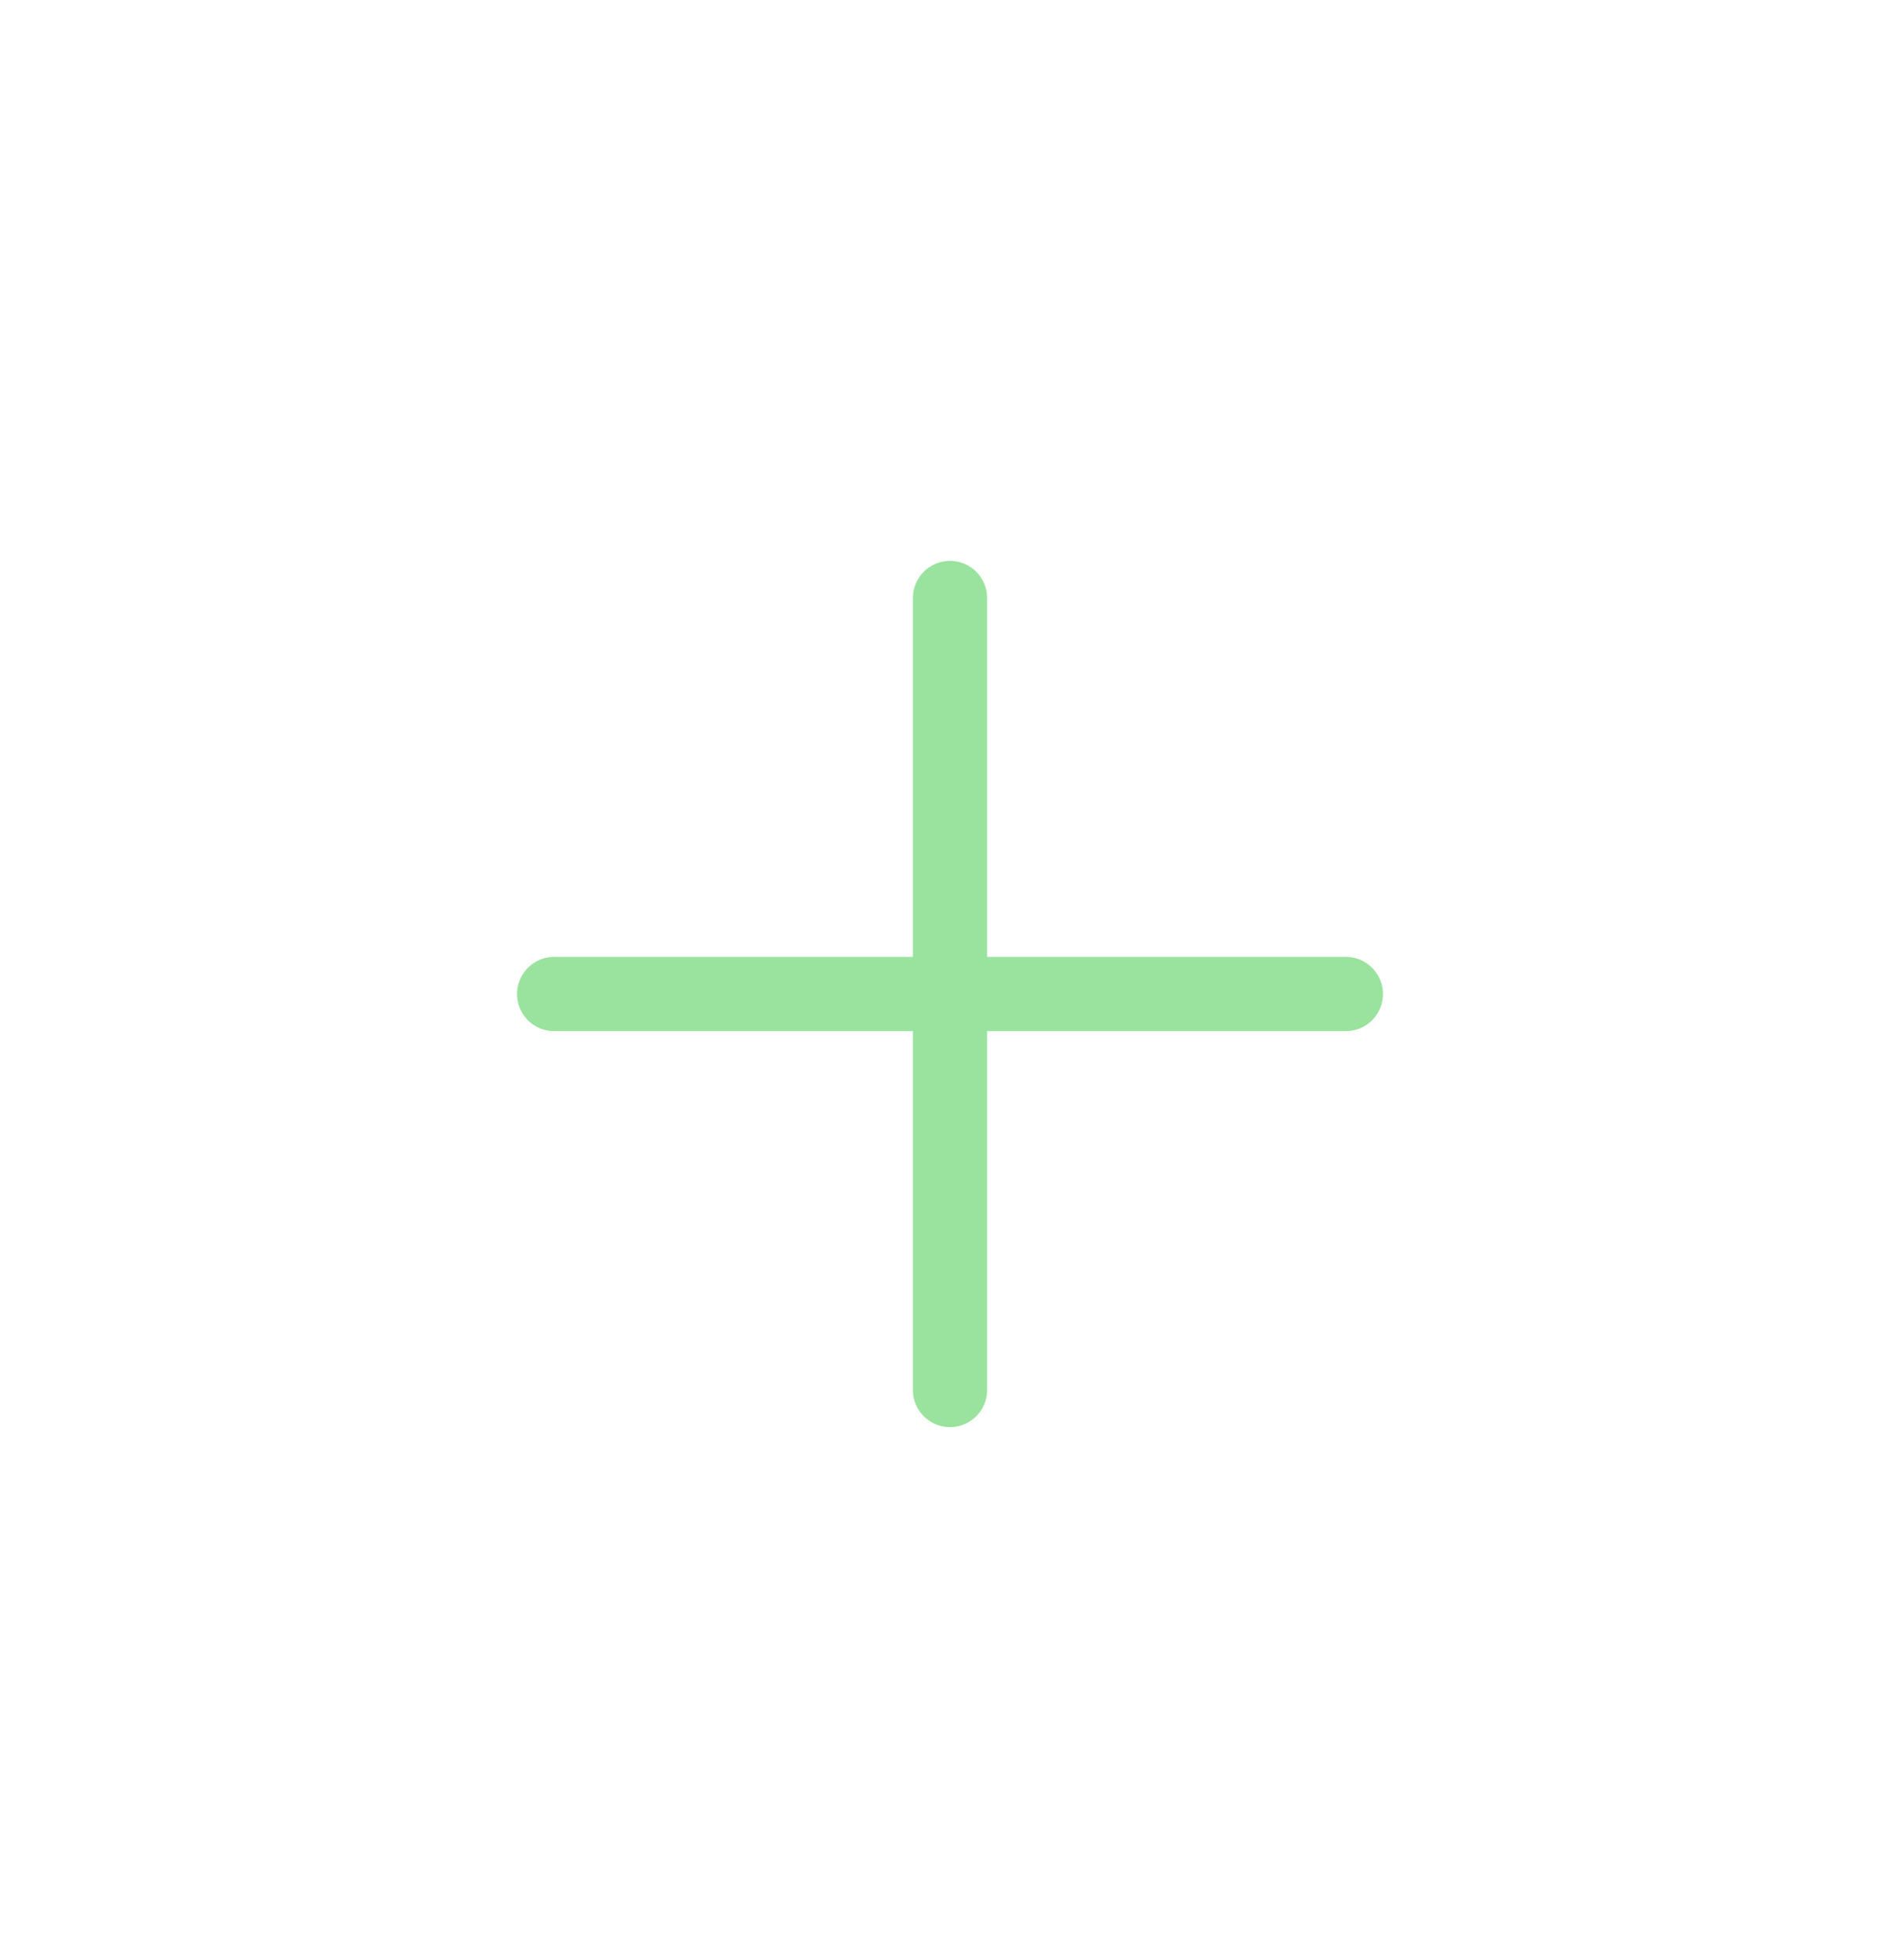 <svg width="32" height="33" viewBox="0 0 32 33" fill="none" xmlns="http://www.w3.org/2000/svg">
<path d="M16 10.068V23.402" stroke="#99E39E" stroke-width="1.25" stroke-linecap="round" stroke-linejoin="round"/>
<path d="M9.333 16.735H22.667" stroke="#99E39E" stroke-width="1.25" stroke-linecap="round" stroke-linejoin="round"/>
</svg>
